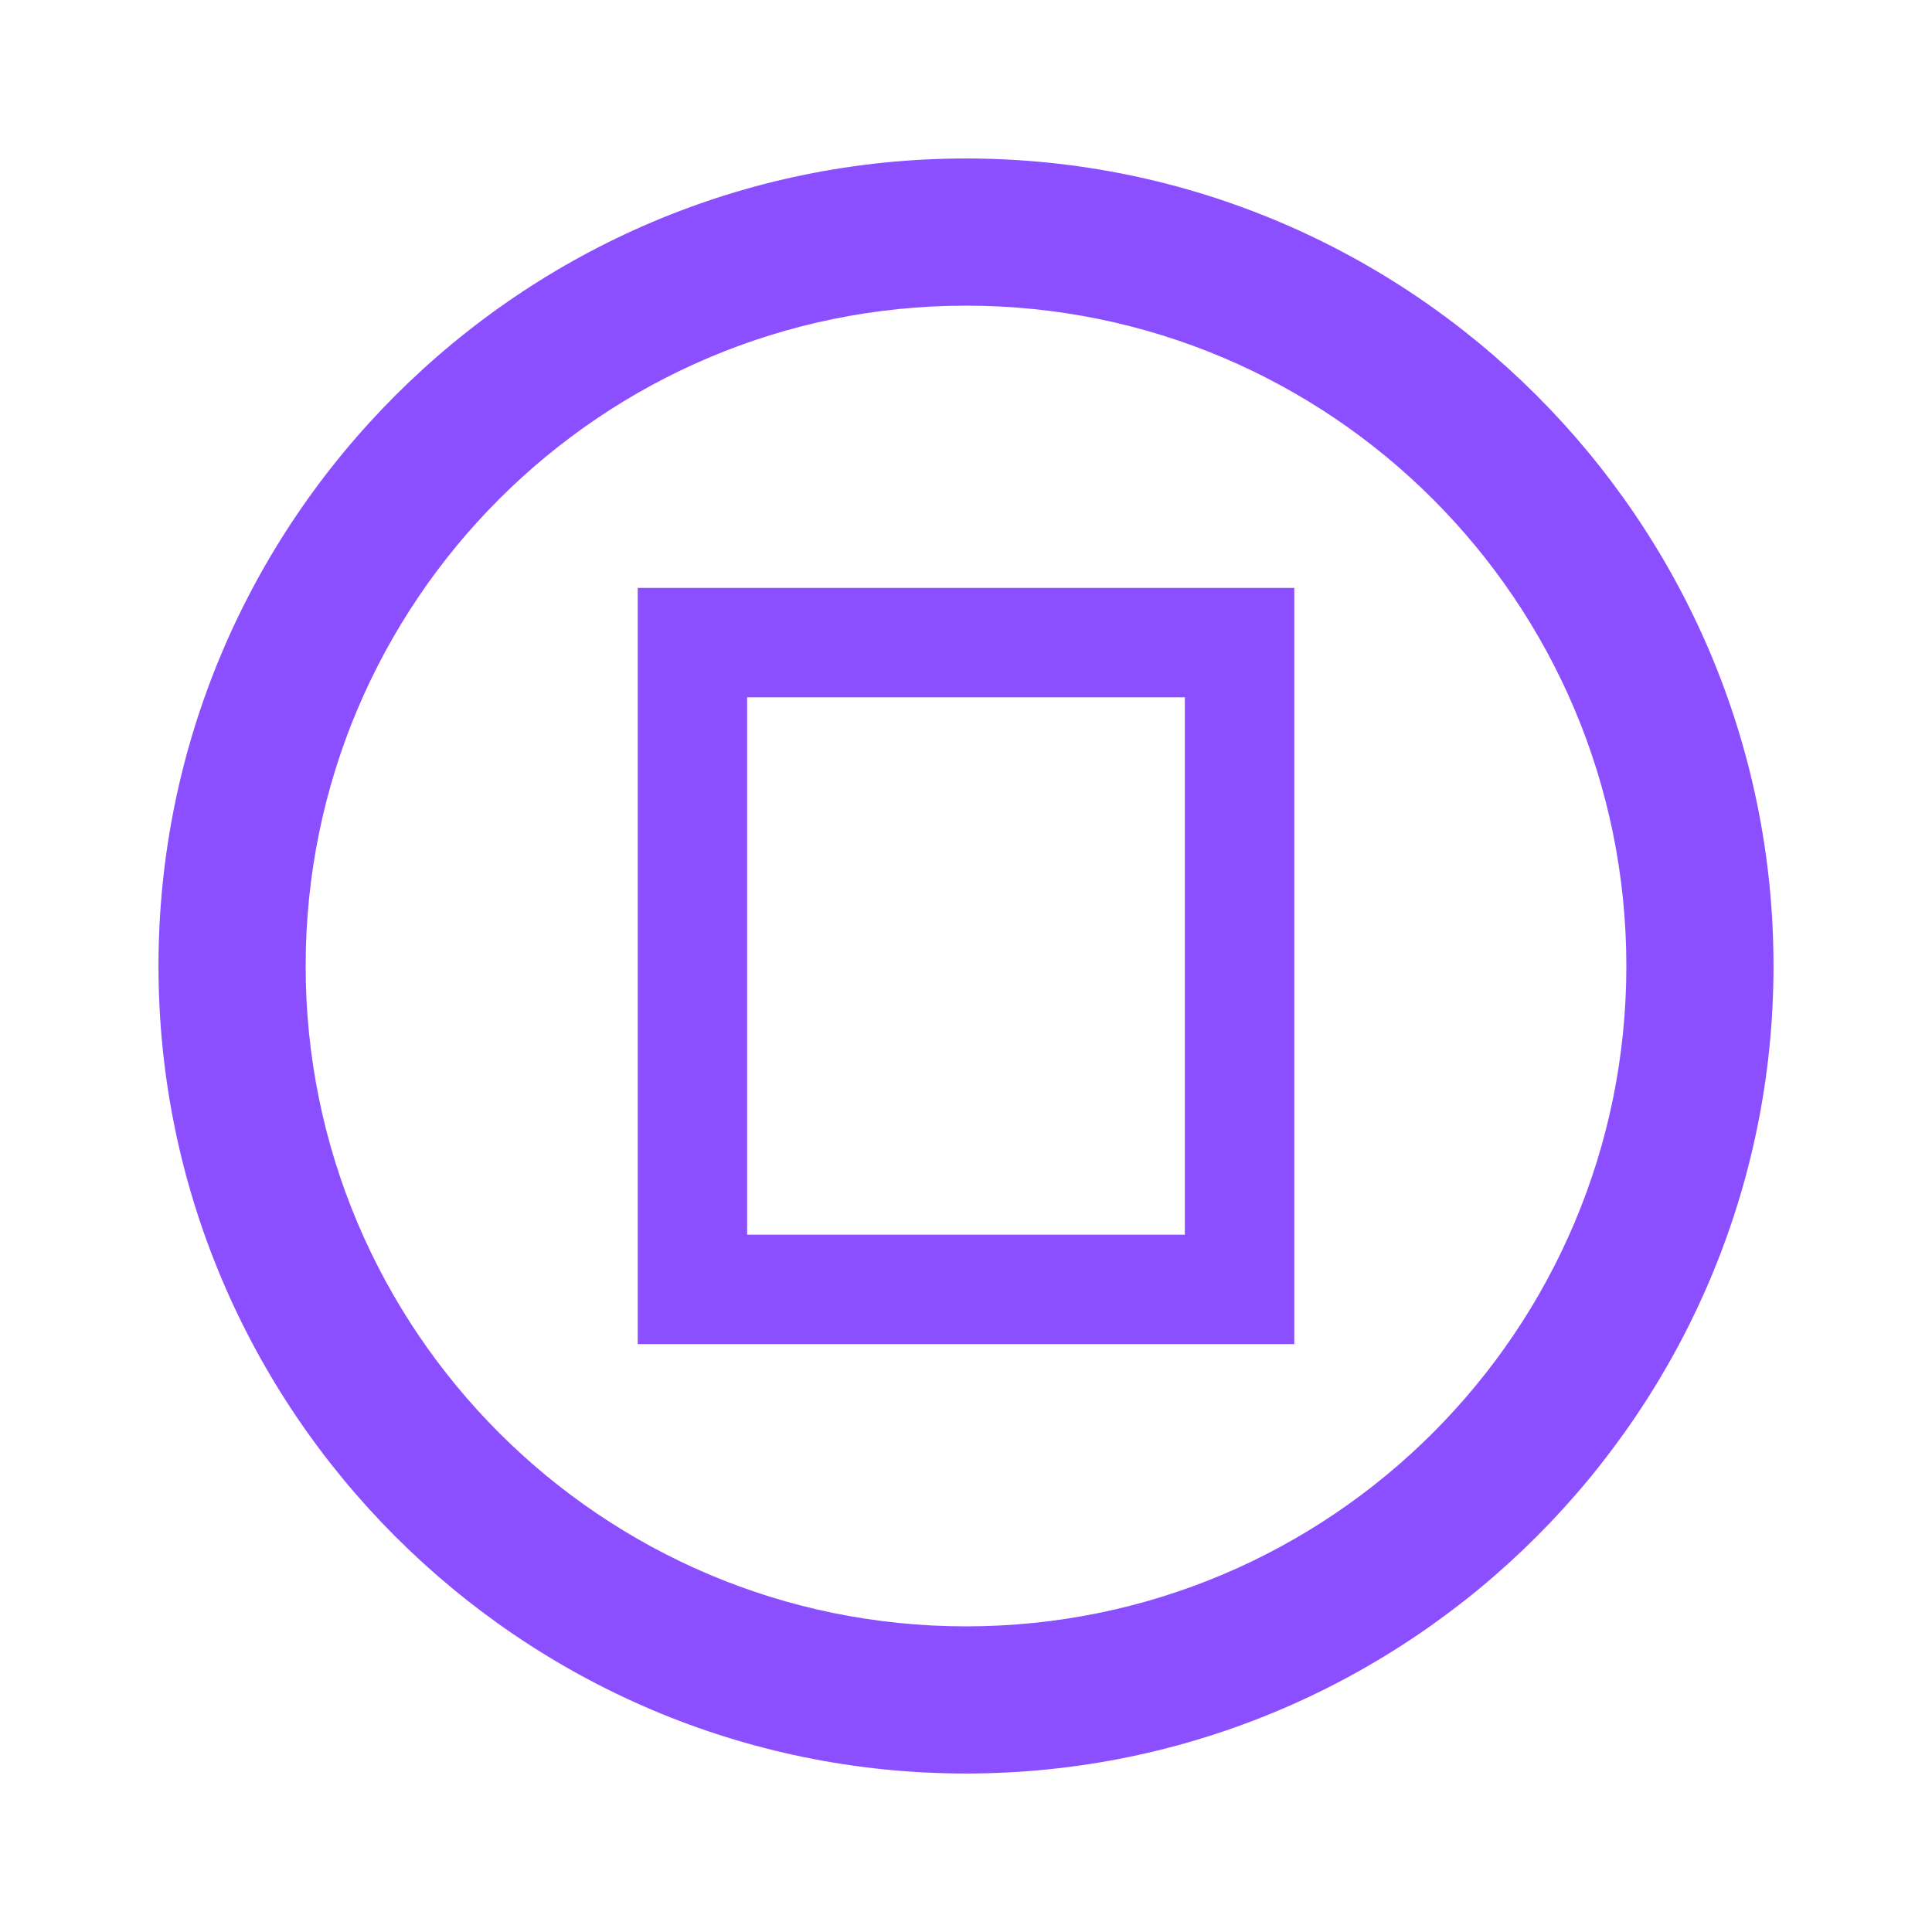 
<svg xmlns="http://www.w3.org/2000/svg" viewBox="0 0 512 512" width="100%" height="100%" fill="#8C4FFF">
  <path d="M256 42C138.1 42 42 138.1 42 256s96.1 214 214 214 214-96.1 214-214S373.9 42 256 42zm0 39c96.6 0 175 78.4 175 175s-78.4 175-175 175S81 352.6 81 256 159.4 81 256 81zm-87 74.8v200.4h174V155.8H169zm29 29h116v142.4H198V184.8z"/>
</svg>
